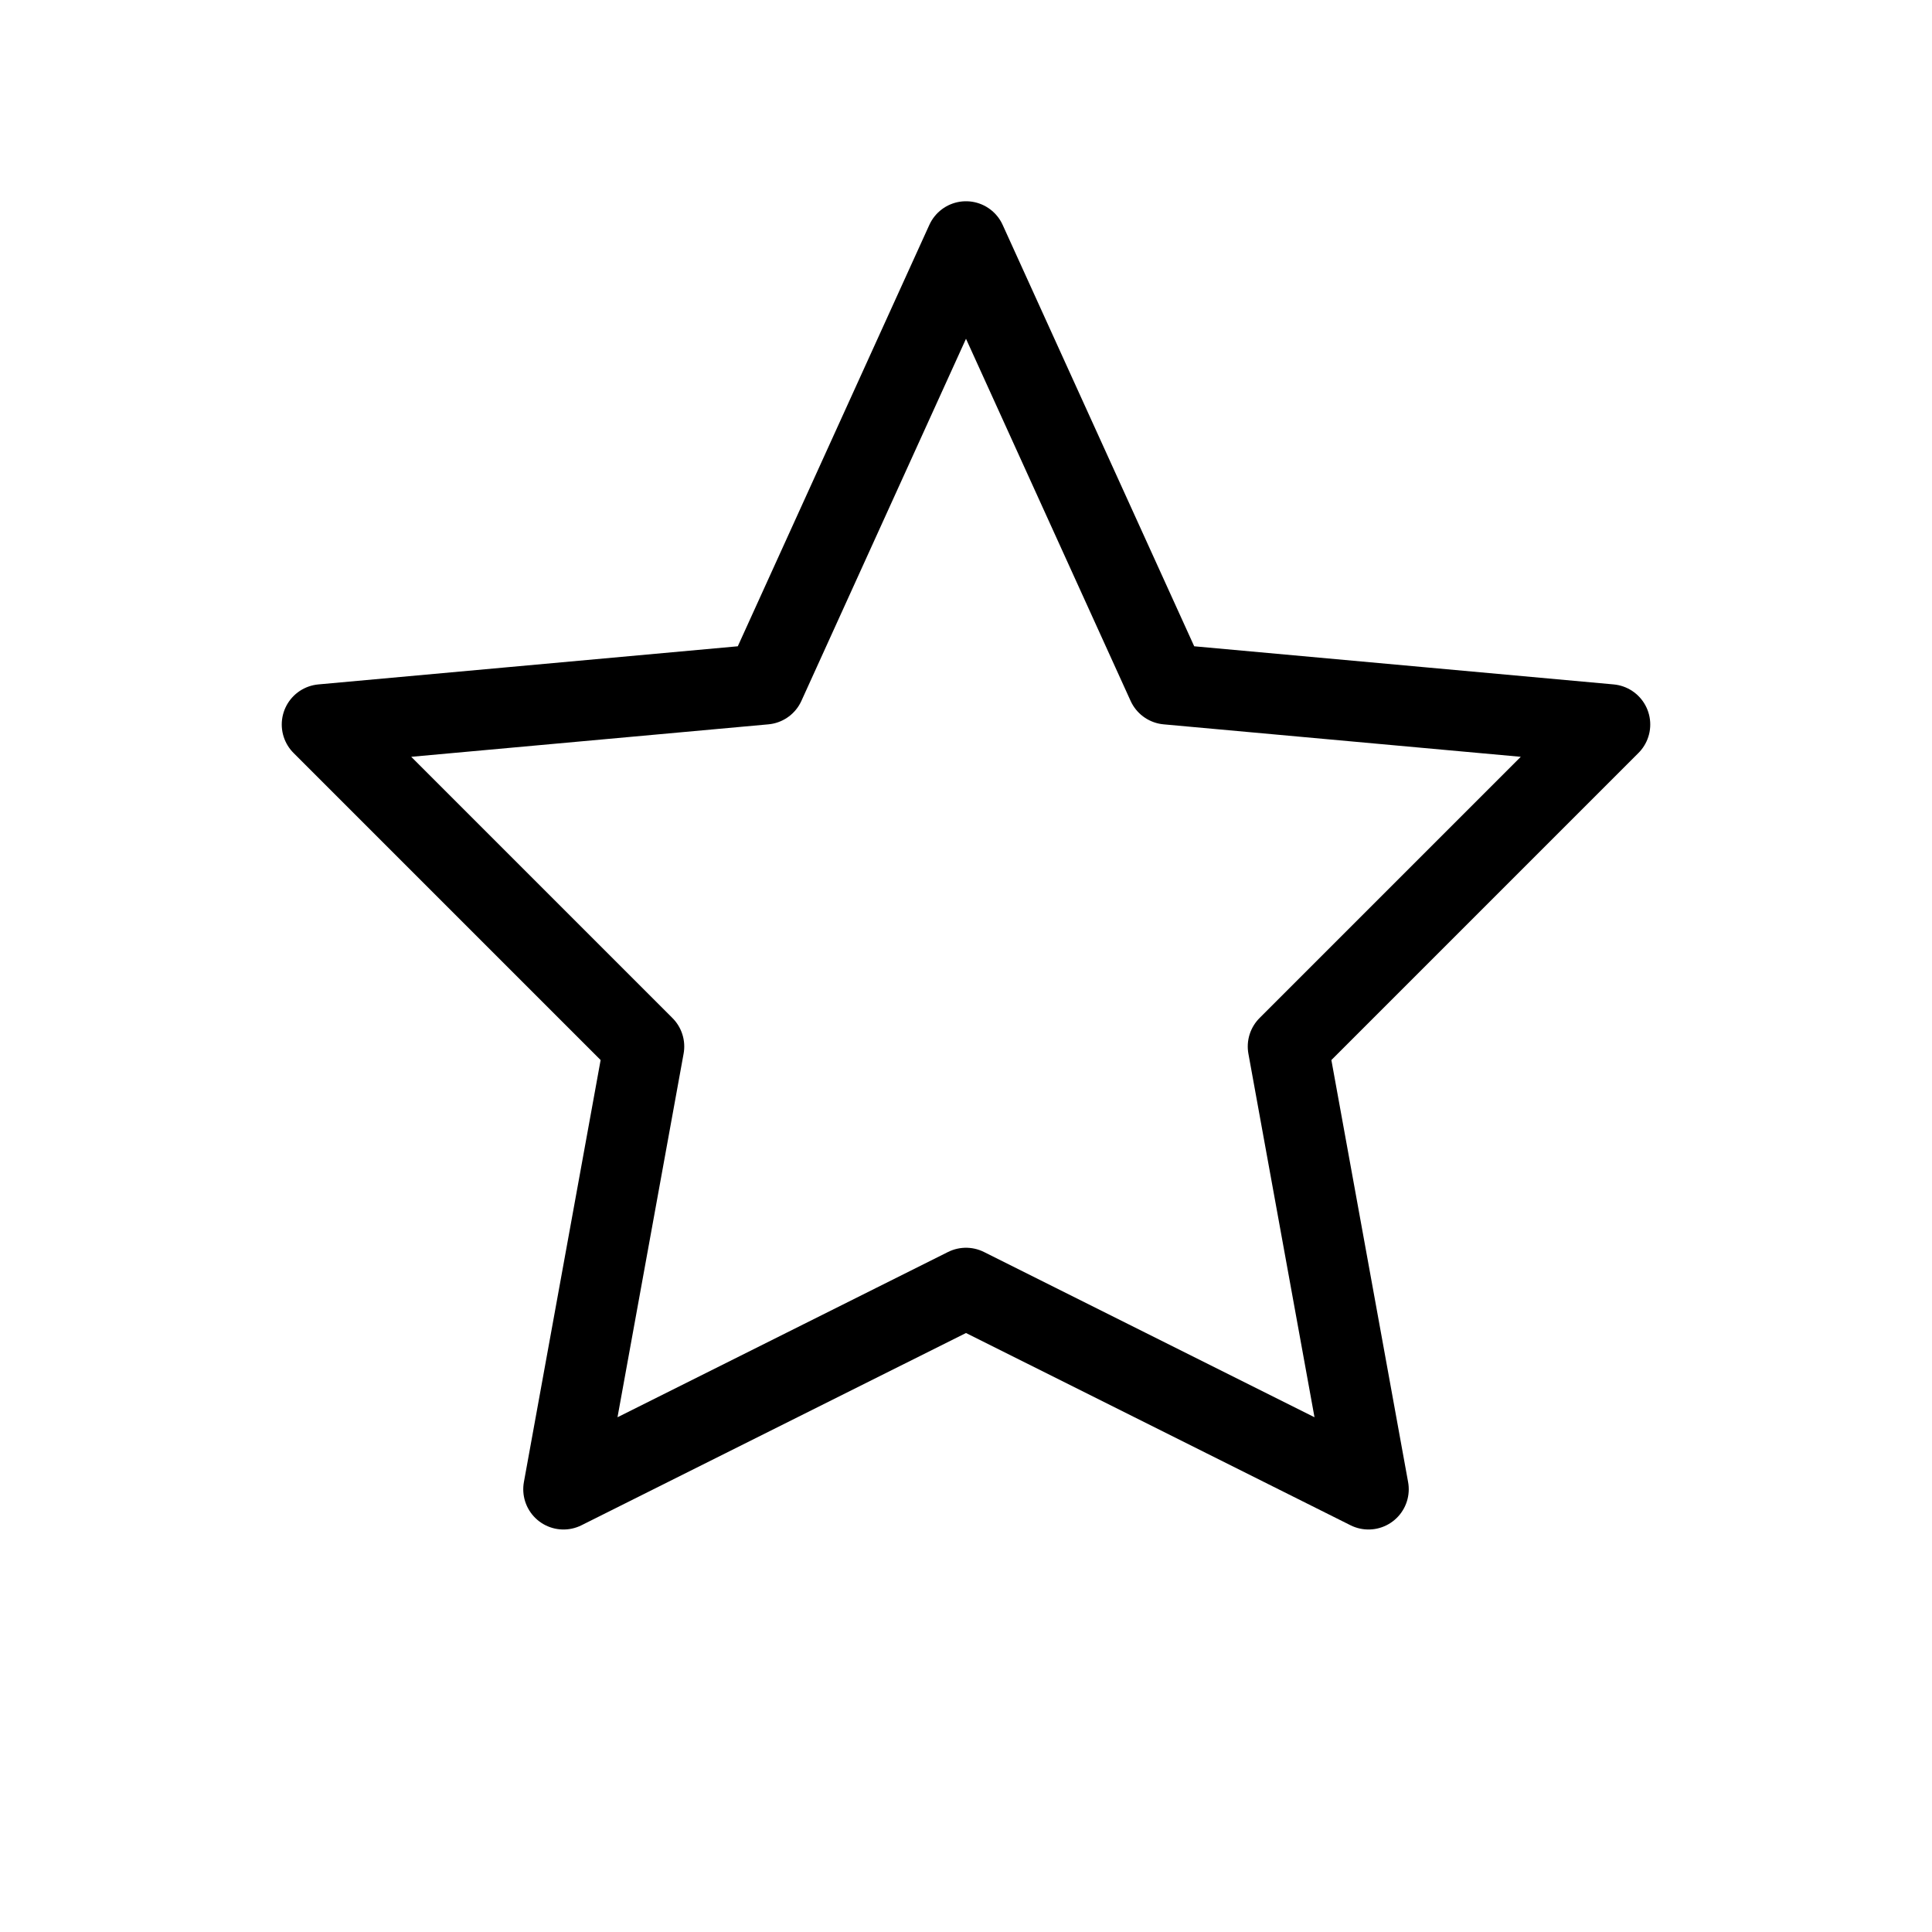 <svg xmlns="http://www.w3.org/2000/svg" viewBox="0 0 24 24">
  <path
    fill="none"
    stroke="black"
    stroke-width="1"
    stroke-linecap="round"
    stroke-linejoin="round"
    d="M12 3 L14.5 8.5 L20 9 L16 13 L17 18.5 L12 16 L7 18.5 L8 13 L4 9 L9.5 8.5 Z"
  />
</svg>
